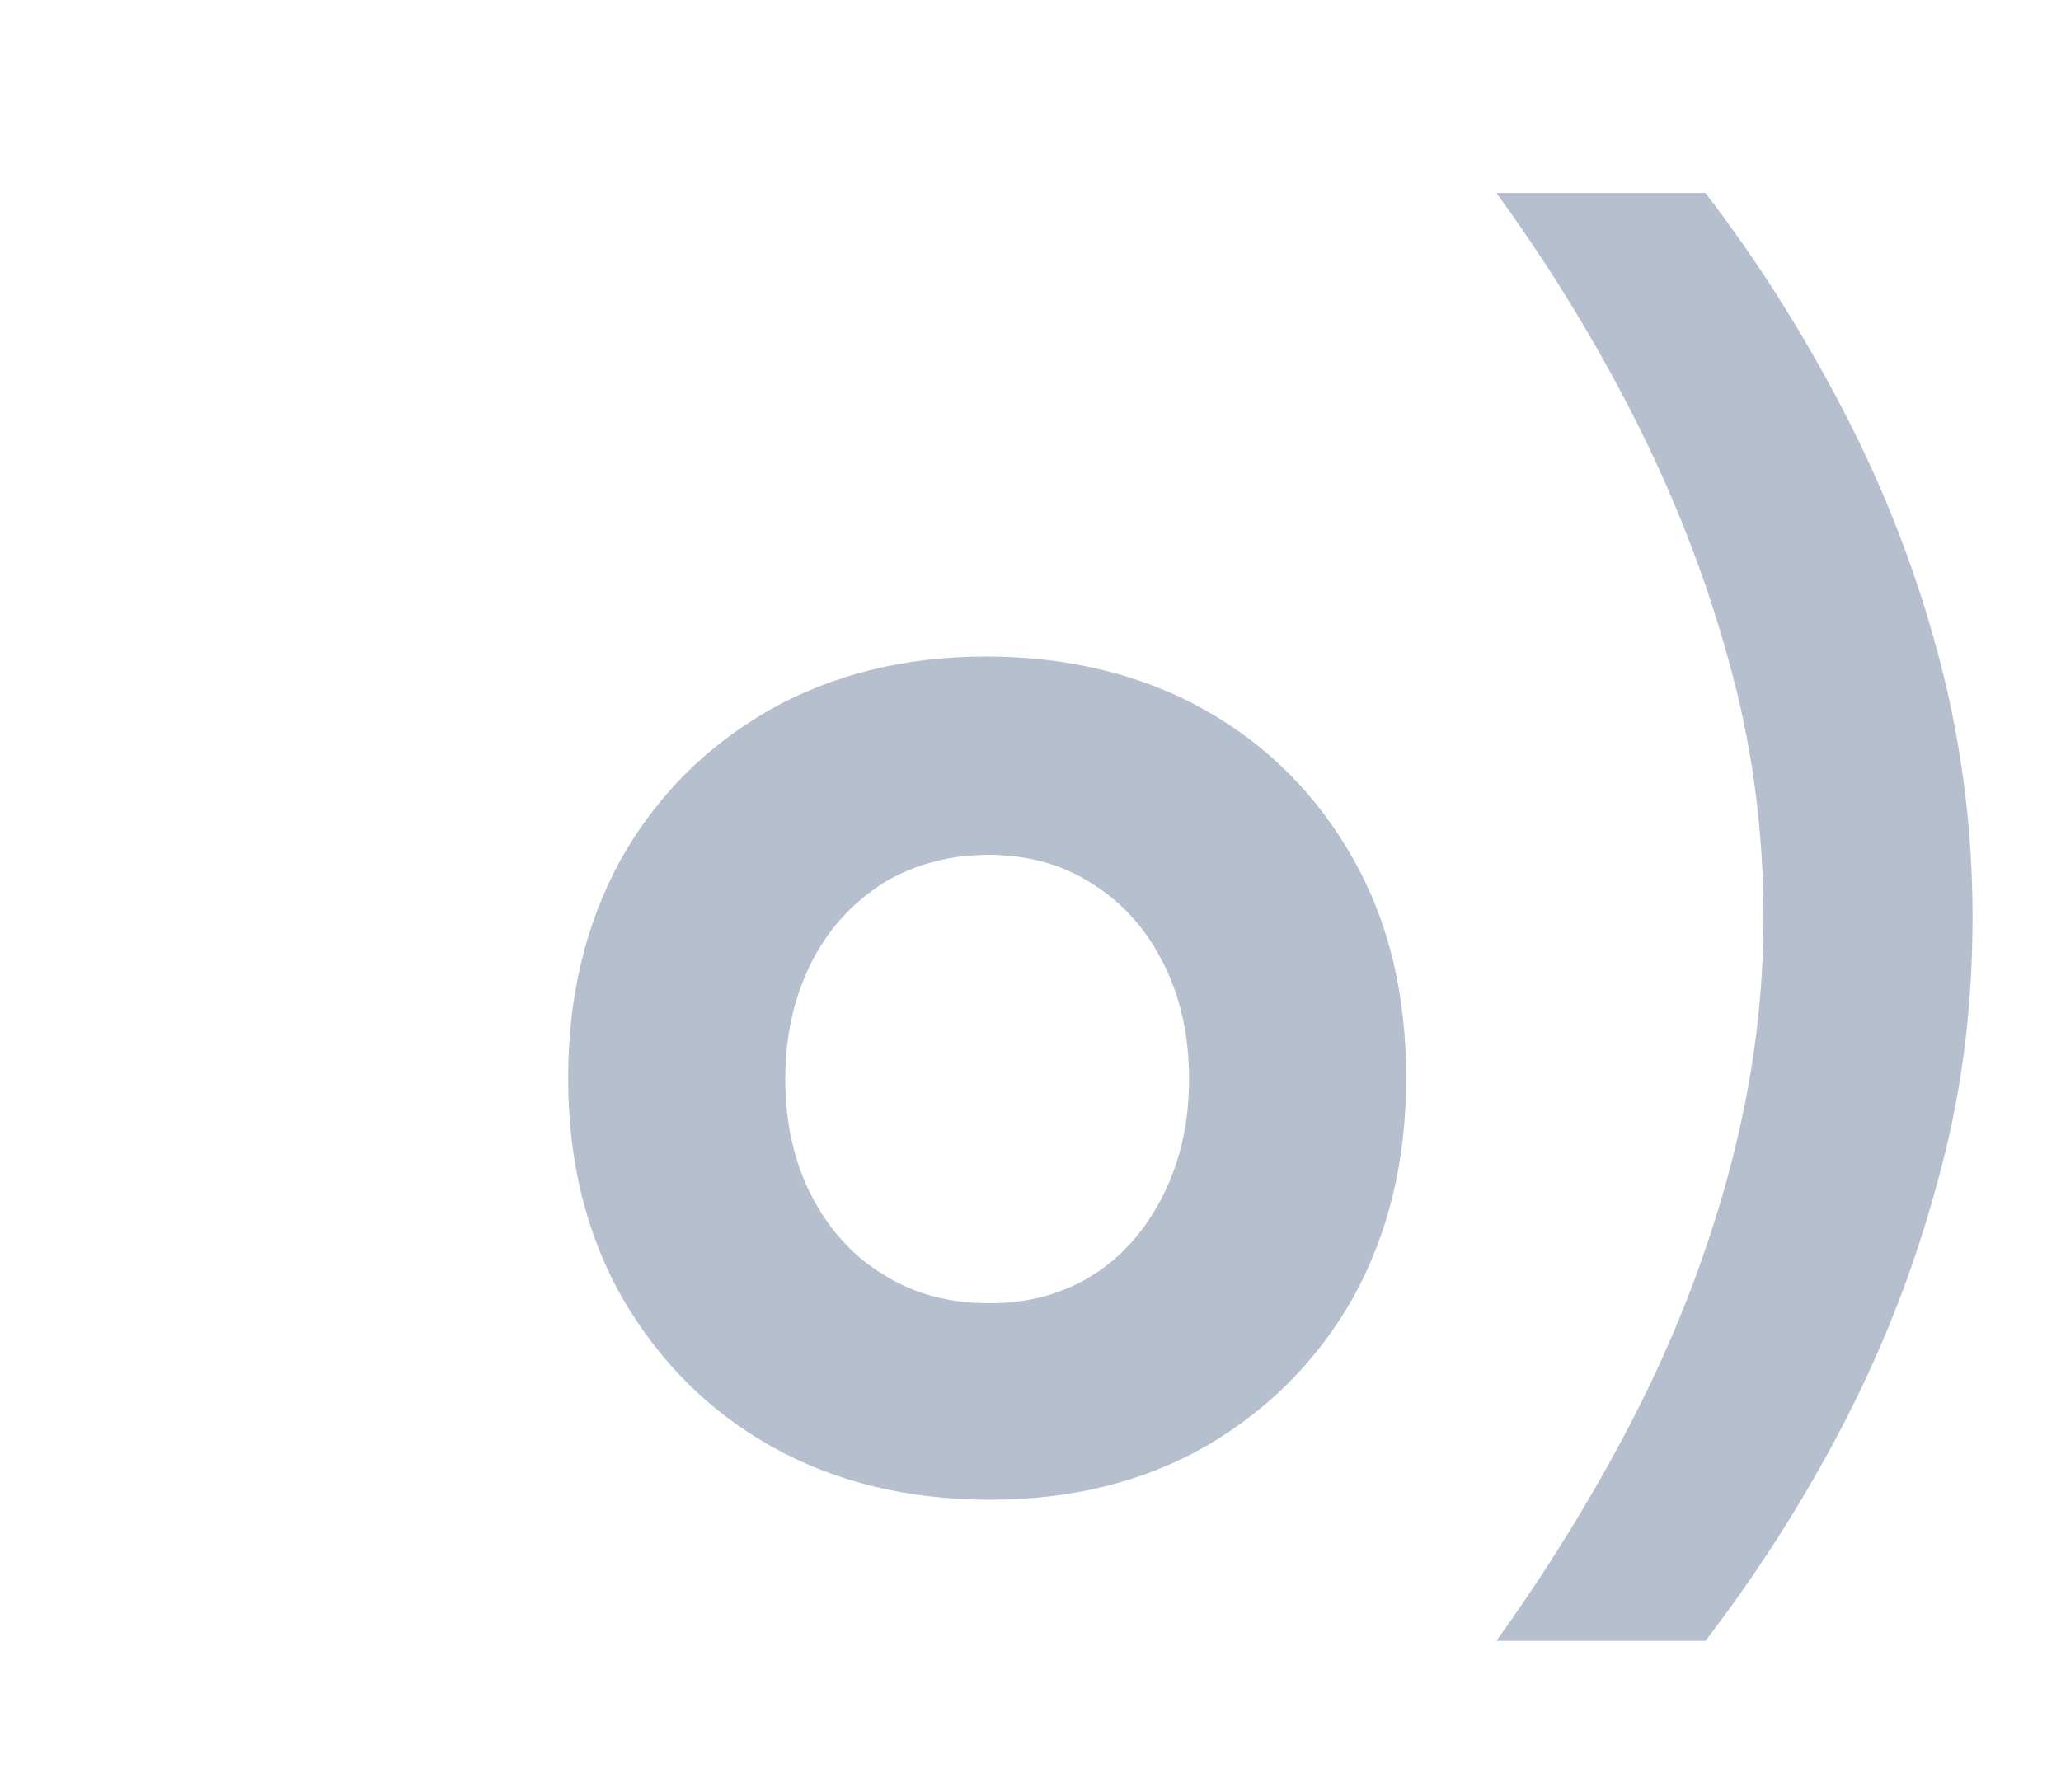 <?xml version="1.0" encoding="UTF-8"?>
<svg id="Camada_1" data-name="Camada 1" xmlns="http://www.w3.org/2000/svg" xmlns:xlink="http://www.w3.org/1999/xlink" viewBox="0 0 23.07 20.06">
  <defs>
    <style>
      .cls-1 {
        fill: #b6bfcd;
        stroke-width: 0px;
      }

      .cls-2 {
        filter: url(#drop-shadow-33);
      }
    </style>
    <filter id="drop-shadow-33" filterUnits="userSpaceOnUse">
      <feOffset dx=".5" dy=".5"/>
      <feGaussianBlur result="blur" stdDeviation="0"/>
      <feFlood flood-color="#4d0053" flood-opacity="1"/>
      <feComposite in2="blur" operator="in"/>
      <feComposite in="SourceGraphic"/>
    </filter>
  </defs>
  <g class="cls-2">
    <path class="cls-1" d="M10.58,16.29c-.92,0-1.74-.2-2.45-.6-.71-.4-1.26-.96-1.67-1.67-.4-.71-.6-1.52-.6-2.45s.2-1.74.59-2.45c.4-.71.95-1.26,1.66-1.67.71-.4,1.52-.6,2.43-.6s1.74.2,2.45.6c.71.4,1.26.96,1.66,1.67.4.71.59,1.52.59,2.45s-.2,1.74-.59,2.45c-.4.71-.95,1.26-1.65,1.67-.7.4-1.51.6-2.42.6ZM10.58,14.09c.44,0,.83-.11,1.16-.32s.59-.51.78-.89c.19-.38.29-.81.29-1.3s-.1-.93-.29-1.3c-.19-.38-.46-.68-.8-.89-.34-.22-.73-.32-1.16-.32s-.84.11-1.18.32c-.34.22-.61.51-.8.89s-.29.81-.29,1.3.1.93.29,1.3.46.68.81.89c.35.22.74.32,1.19.32Z"/>
    <path class="cls-1" d="M18.59,17.87h-2.34c.56-.78,1.07-1.6,1.52-2.47s.81-1.78,1.07-2.73c.26-.95.4-1.91.4-2.9s-.13-1.96-.4-2.91c-.26-.94-.62-1.85-1.07-2.73s-.96-1.7-1.52-2.47h2.34c.56.73,1.07,1.53,1.52,2.39.45.86.81,1.76,1.07,2.72.26.95.4,1.95.4,3s-.13,2.03-.4,2.99c-.26.96-.62,1.87-1.07,2.73s-.96,1.65-1.52,2.38Z"/>
  </g>
</svg>